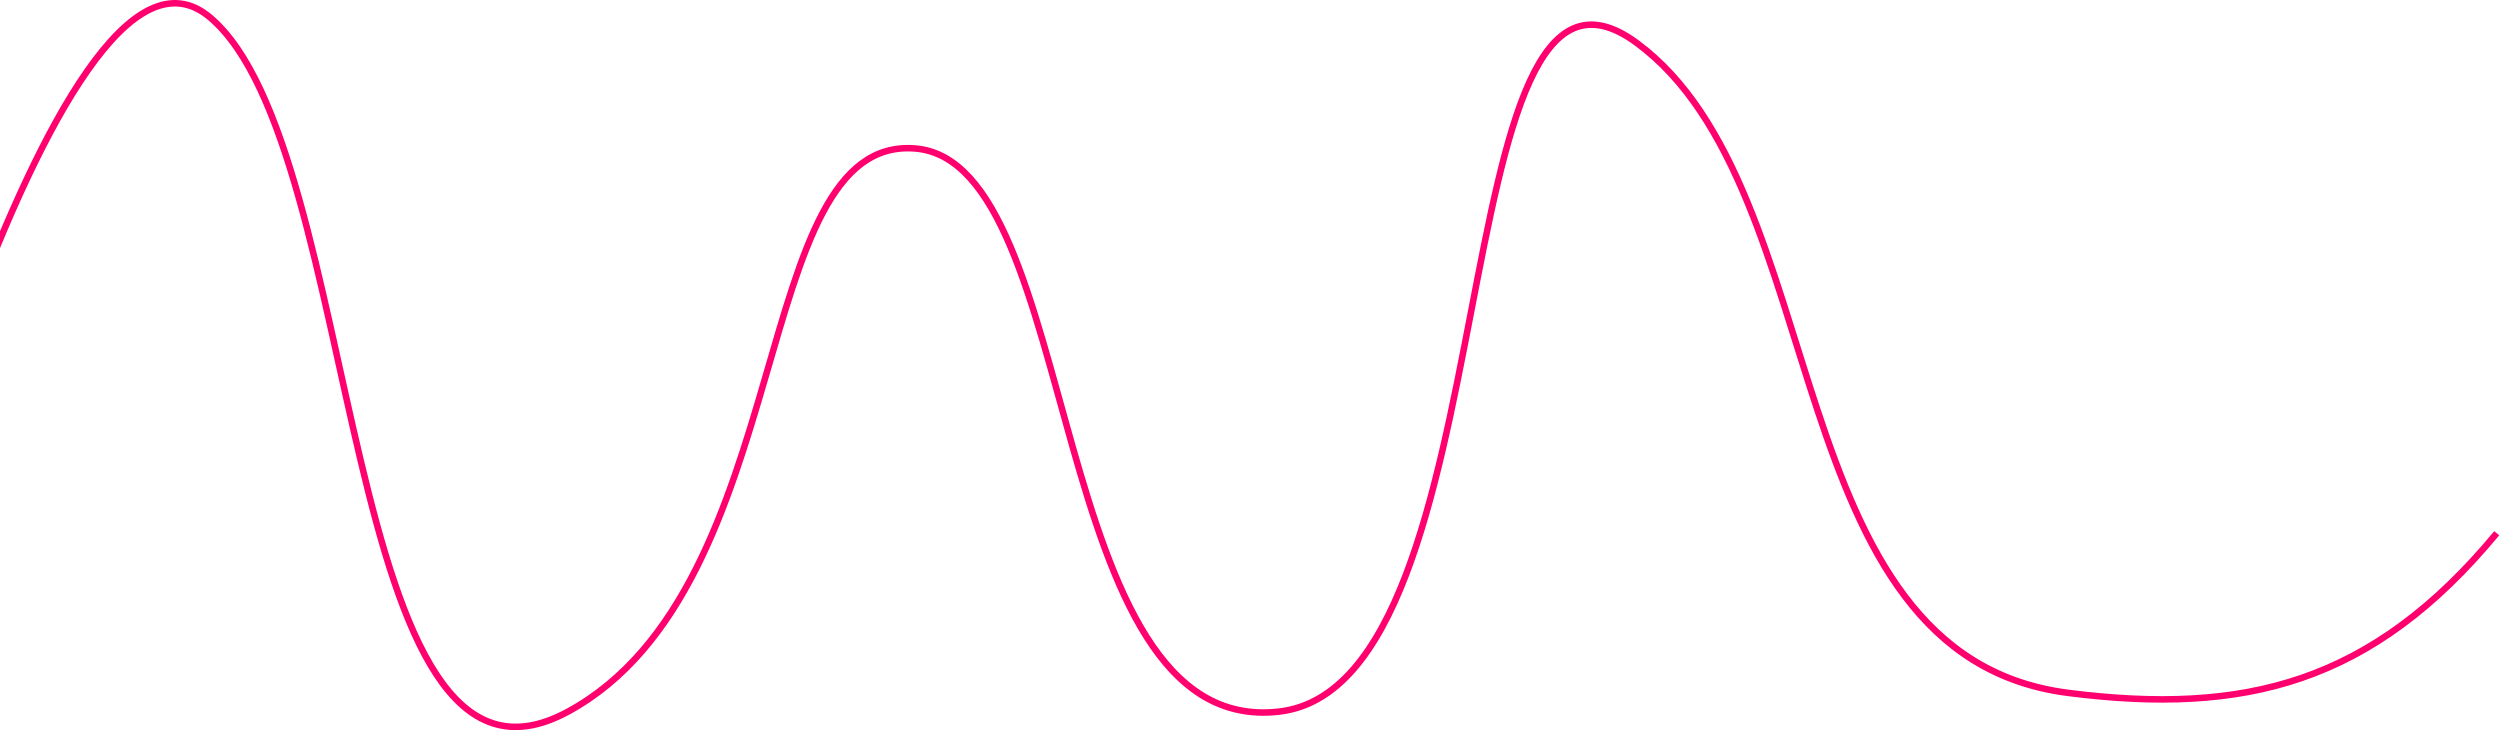 <svg width="767" height="224" viewBox="0 0 767 224" fill="none" xmlns="http://www.w3.org/2000/svg">
<path d="M-47 218.332C-47 218.332 16.672 -34.902 64.426 5.333C112.18 45.567 103.385 256.847 174.26 218.332C245.135 179.816 229.256 41.123 280.91 45.567C332.565 50.011 320.26 226.479 392.336 218.332C464.412 210.184 440.905 -31.998 502.17 13.183C563.435 58.364 544.331 201.067 634.5 212.577C688.631 219.487 727.797 209.714 766 163.592" stroke="#FF006E" stroke-width="2"/>
</svg>
